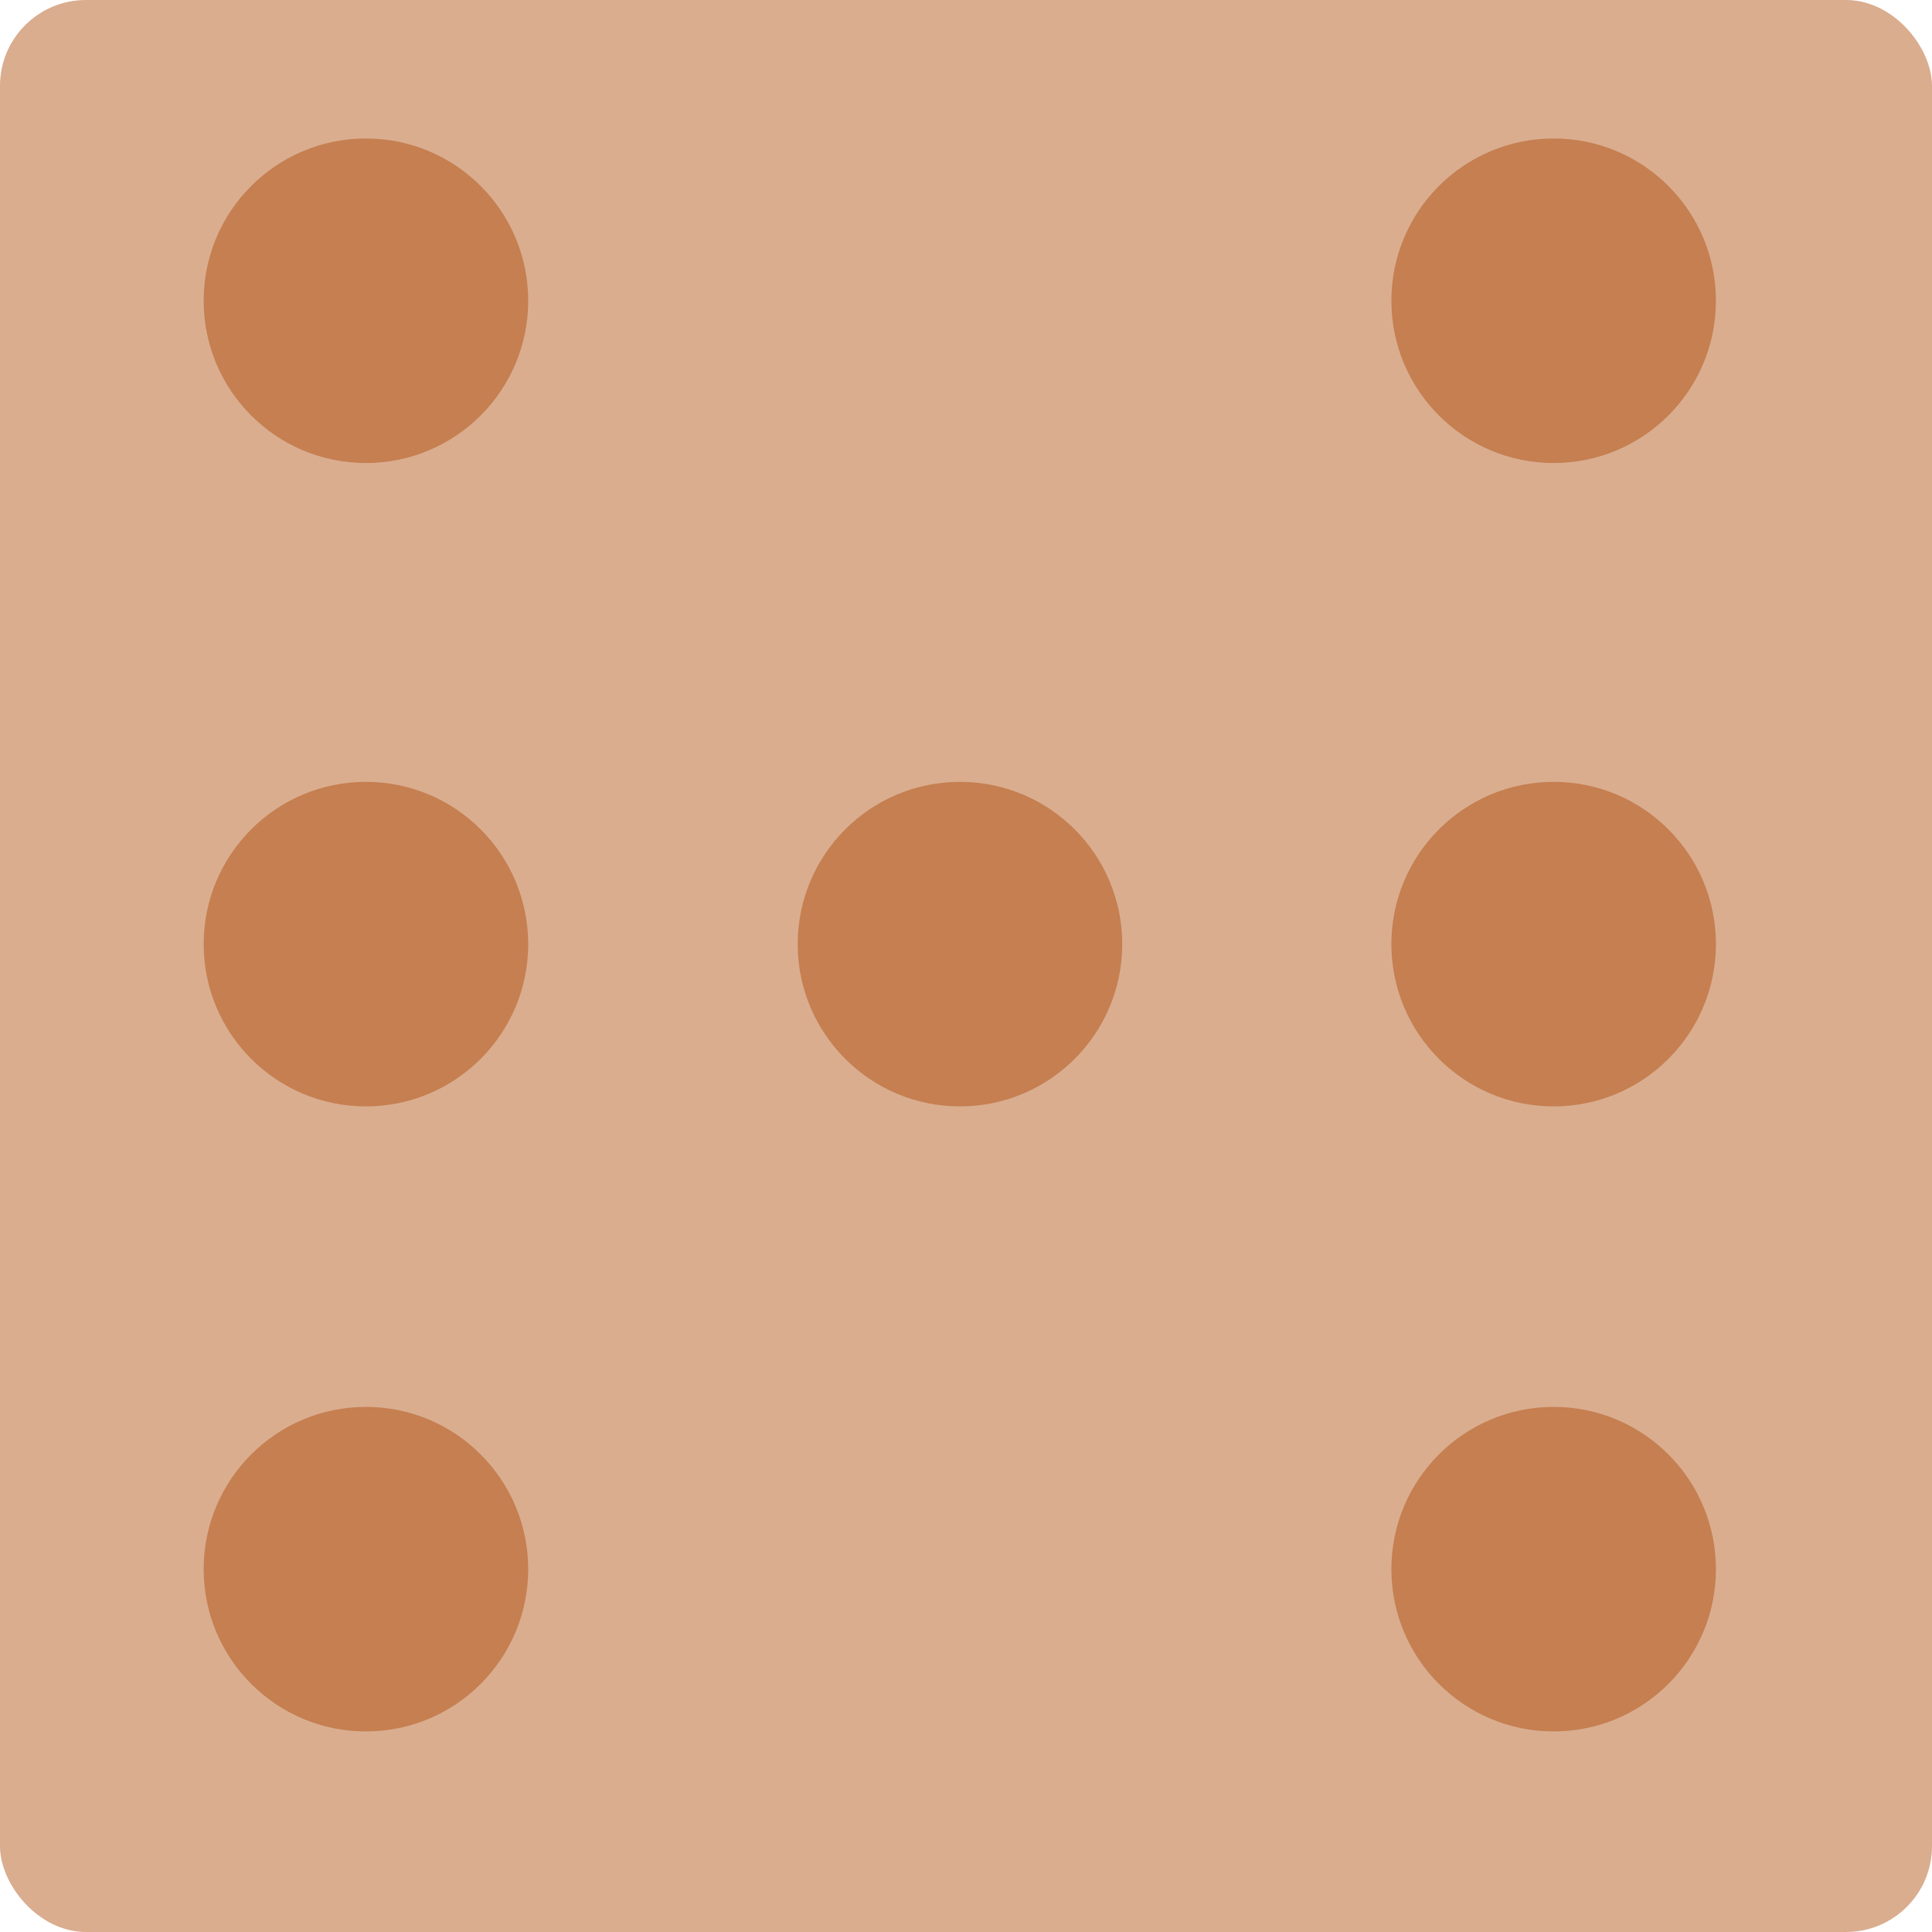 <?xml version="1.0" encoding="UTF-8" standalone="no"?>
<!-- Created with Inkscape (http://www.inkscape.org/) -->

<svg
   width="250"
   height="250"
   viewBox="0 0 119.062 119.062"
   version="1.1"
   id="svg5"
   inkscape:version="1.2.2 (732a01da63, 2022-12-09, custom)"
   sodipodi:docname="dice9.svg"
   xmlns:inkscape="http://www.inkscape.org/namespaces/inkscape"
   xmlns:sodipodi="http://sodipodi.sourceforge.net/DTD/sodipodi-0.dtd"
   xmlns="http://www.w3.org/2000/svg"
   xmlns:svg="http://www.w3.org/2000/svg">
  <sodipodi:namedview
     id="namedview7"
     pagecolor="#ffffff"
     bordercolor="#999999"
     borderopacity="1"
     inkscape:showpageshadow="0"
     inkscape:pageopacity="0"
     inkscape:pagecheckerboard="0"
     inkscape:deskcolor="#d1d1d1"
     inkscape:document-units="px"
     showgrid="false"
     inkscape:zoom="0.42404602"
     inkscape:cx="233.46523"
     inkscape:cy="311.28697"
     inkscape:window-width="1366"
     inkscape:window-height="703"
     inkscape:window-x="0"
     inkscape:window-y="0"
     inkscape:window-maximized="1"
     inkscape:current-layer="layer1" />
  <defs
     id="defs2" />
  <g
     inkscape:label="Layer 1"
     inkscape:groupmode="layer"
     id="layer1">
    <rect
       style="opacity:0.44;fill:#aa4400;stroke-width:8.2;stroke-linecap:round;stroke-linejoin:round;paint-order:fill markers stroke"
       id="rect1514"
       width="119.062"
       height="119.062"
       x="-9.4970702e-08"
       y="-3.2031249e-07"
       rx="5.292"
       ry="5.292" />
    <circle
       style="opacity:0.44;fill:#aa4400;stroke-width:8.2;stroke-linecap:round;stroke-linejoin:round;paint-order:fill markers stroke"
       id="path1723"
       cx="22.551"
       cy="18.534"
       r="10" />
    <circle
       style="opacity:0.44;fill:#aa4400;stroke-width:8.2;stroke-linecap:round;stroke-linejoin:round;paint-order:fill markers stroke"
       id="circle1779"
       cx="95.746"
       cy="18.534"
       r="10" />
    <circle
       style="opacity:0.44;fill:#aa4400;stroke-width:8.2;stroke-linecap:round;stroke-linejoin:round;paint-order:fill markers stroke"
       id="circle1805"
       cx="22.551"
       cy="58.183"
       r="10" />
    <circle
       style="opacity:0.44;fill:#aa4400;stroke-width:8.2;stroke-linecap:round;stroke-linejoin:round;paint-order:fill markers stroke"
       id="circle1807"
       cx="59.159"
       cy="58.183"
       r="10" />
    <circle
       style="opacity:0.44;fill:#aa4400;stroke-width:8.2;stroke-linecap:round;stroke-linejoin:round;paint-order:fill markers stroke"
       id="circle1809"
       cx="95.746"
       cy="58.183"
       r="10" />
    <circle
       style="opacity:0.44;fill:#aa4400;stroke-width:8.2;stroke-linecap:round;stroke-linejoin:round;paint-order:fill markers stroke"
       id="circle1811"
       cx="22.551"
       cy="96.702"
       r="10" />
    <circle
       style="opacity:0.44;fill:#aa4400;stroke-width:8.2;stroke-linecap:round;stroke-linejoin:round;paint-order:fill markers stroke"
       id="circle1815"
       cx="95.746"
       cy="96.702"
       r="10" />
  </g>
</svg>
